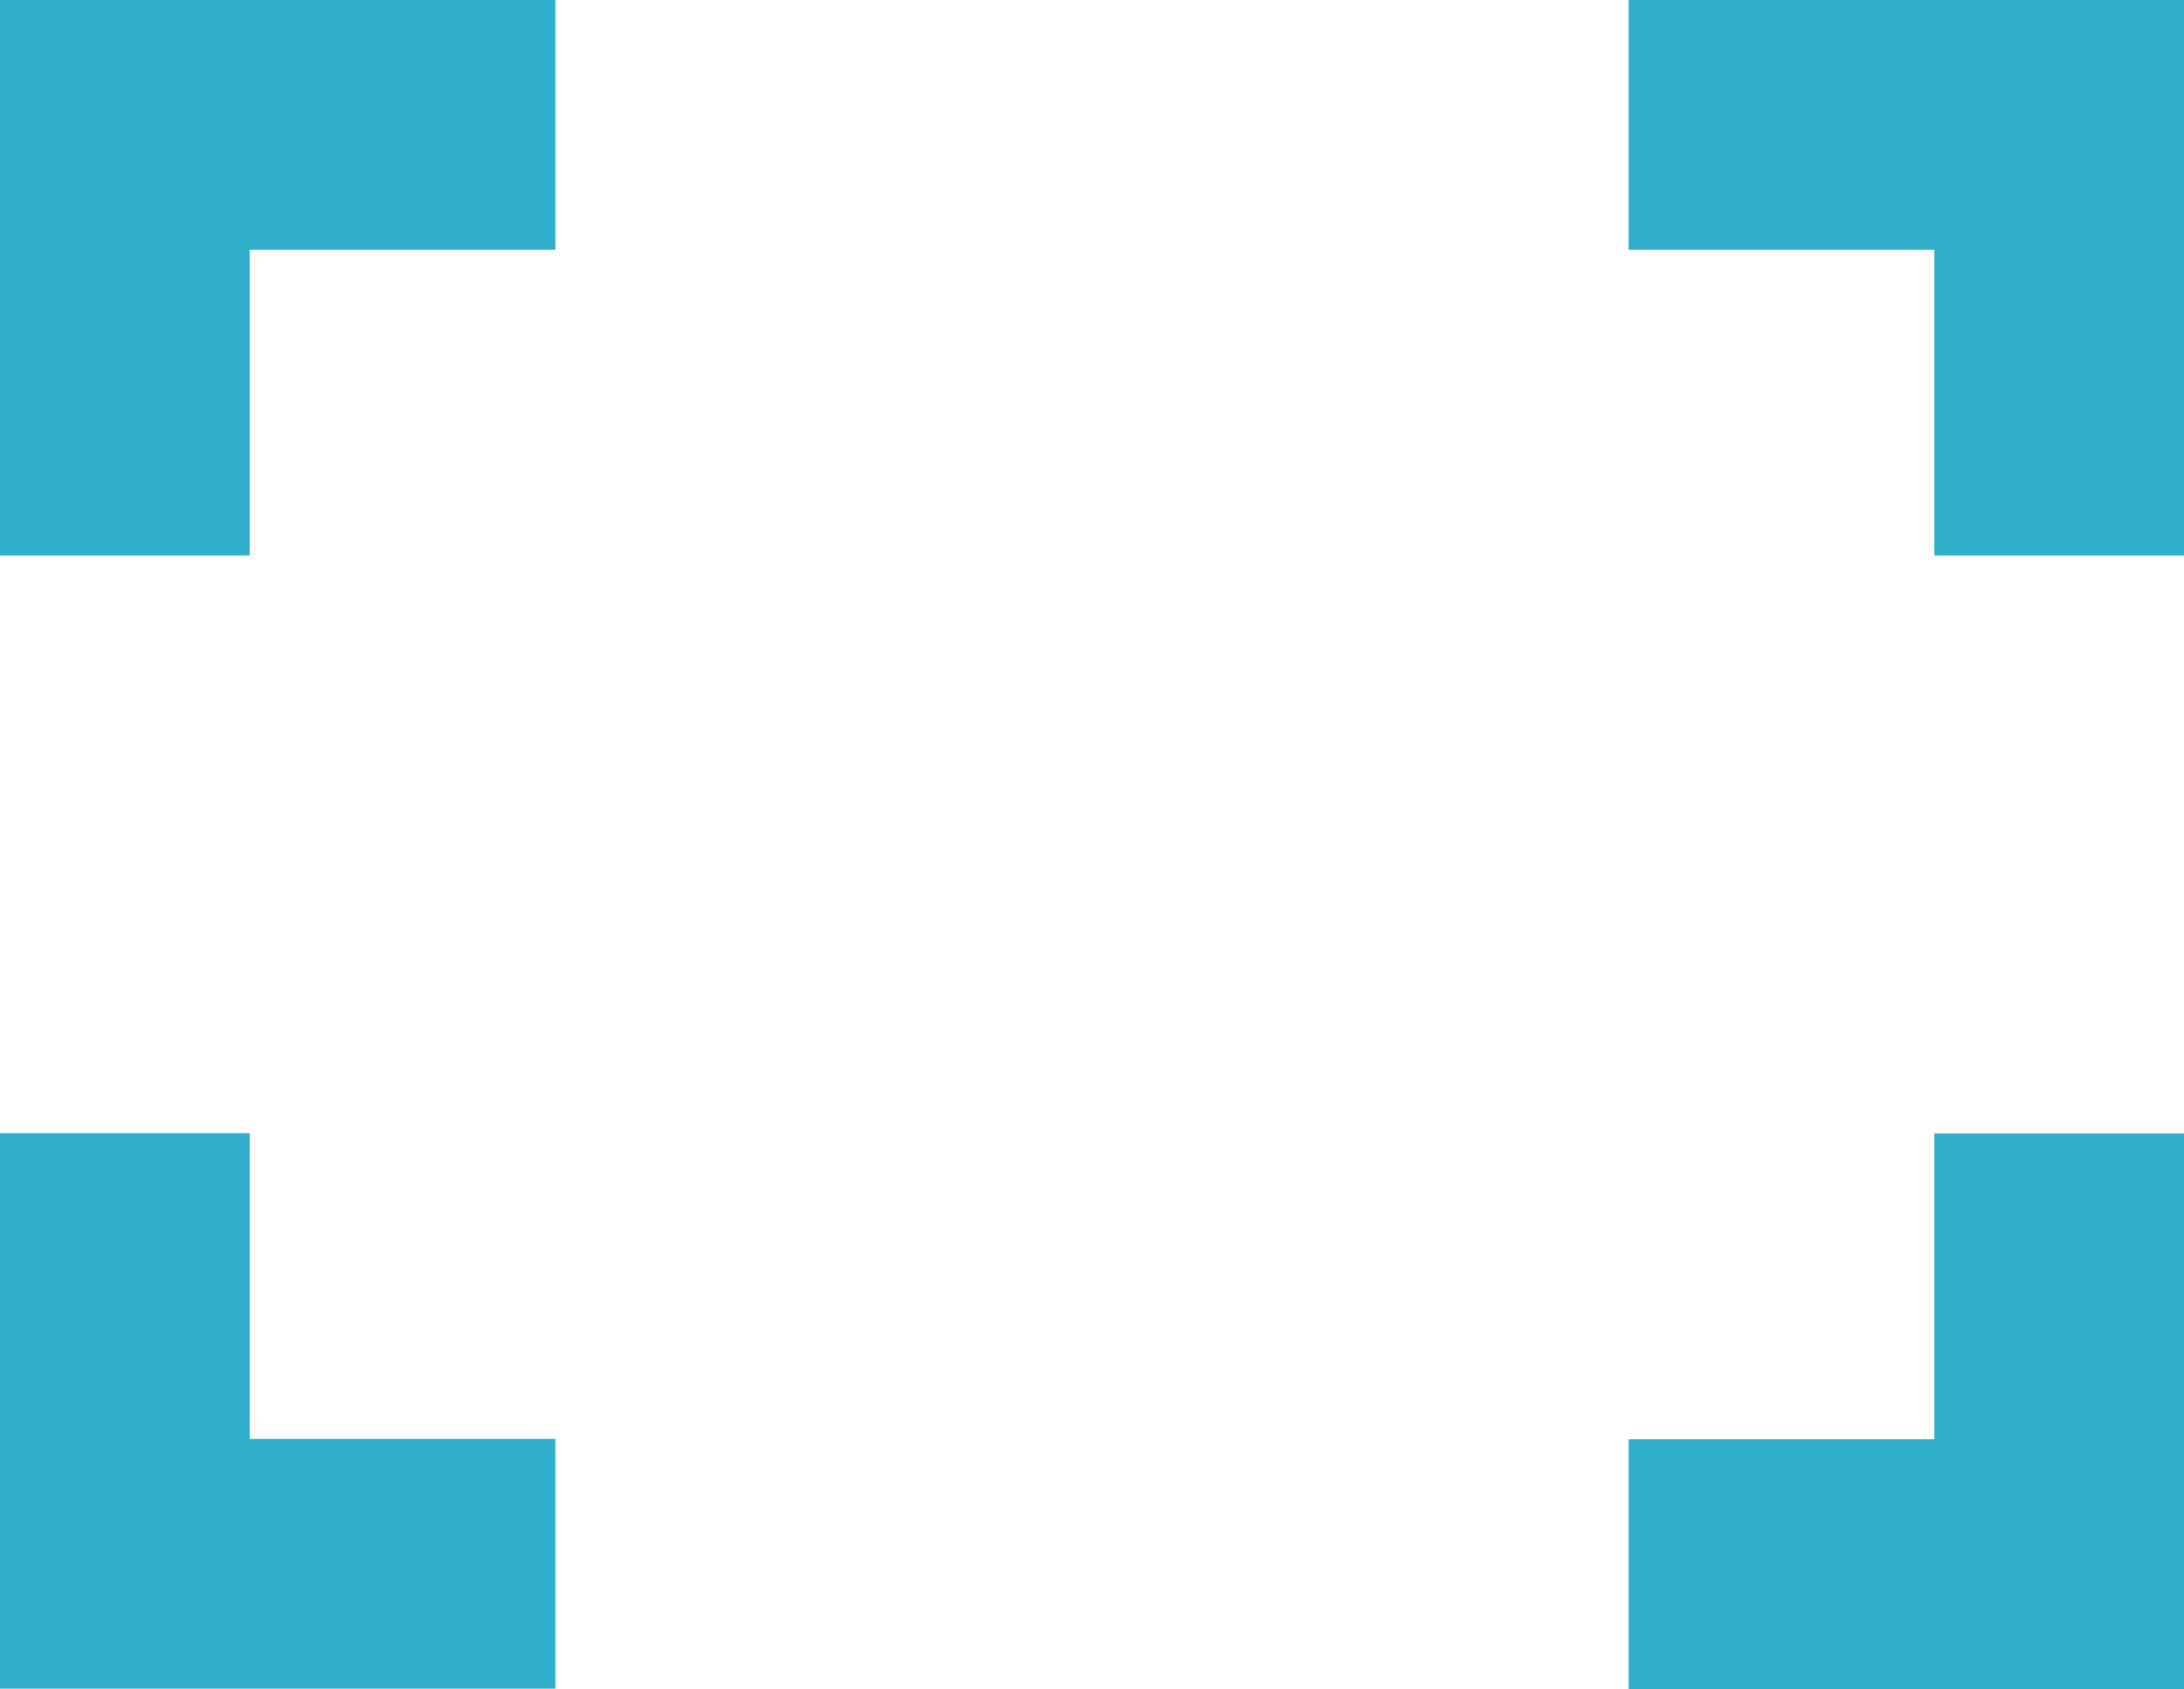 <?xml version="1.0" encoding="utf-8"?>
<!-- Generator: Adobe Illustrator 18.1.1, SVG Export Plug-In . SVG Version: 6.00 Build 0)  -->
<svg version="1.1" id="Layer_1" xmlns="http://www.w3.org/2000/svg" xmlns:xlink="http://www.w3.org/1999/xlink" x="0px" y="0px"
	 viewBox="0 0 585.1 452.4" enable-background="new 0 0 585.1 452.4" xml:space="preserve">
<path id="fullscreen-6-icon_1_" fill="#2FAFCB" d="M585.1,148.8h-66.9V66.9h-81.9V0h148.8L585.1,148.8L585.1,148.8z M436.3,452.4
	v-66.9h81.9v-81.9h66.9v148.8L436.3,452.4L436.3,452.4z M0,303.5h66.9v81.9h81.9v66.9H0V303.5z M148.8,0v66.9H66.9v81.9H0V0H148.8z"
	/>
</svg>
